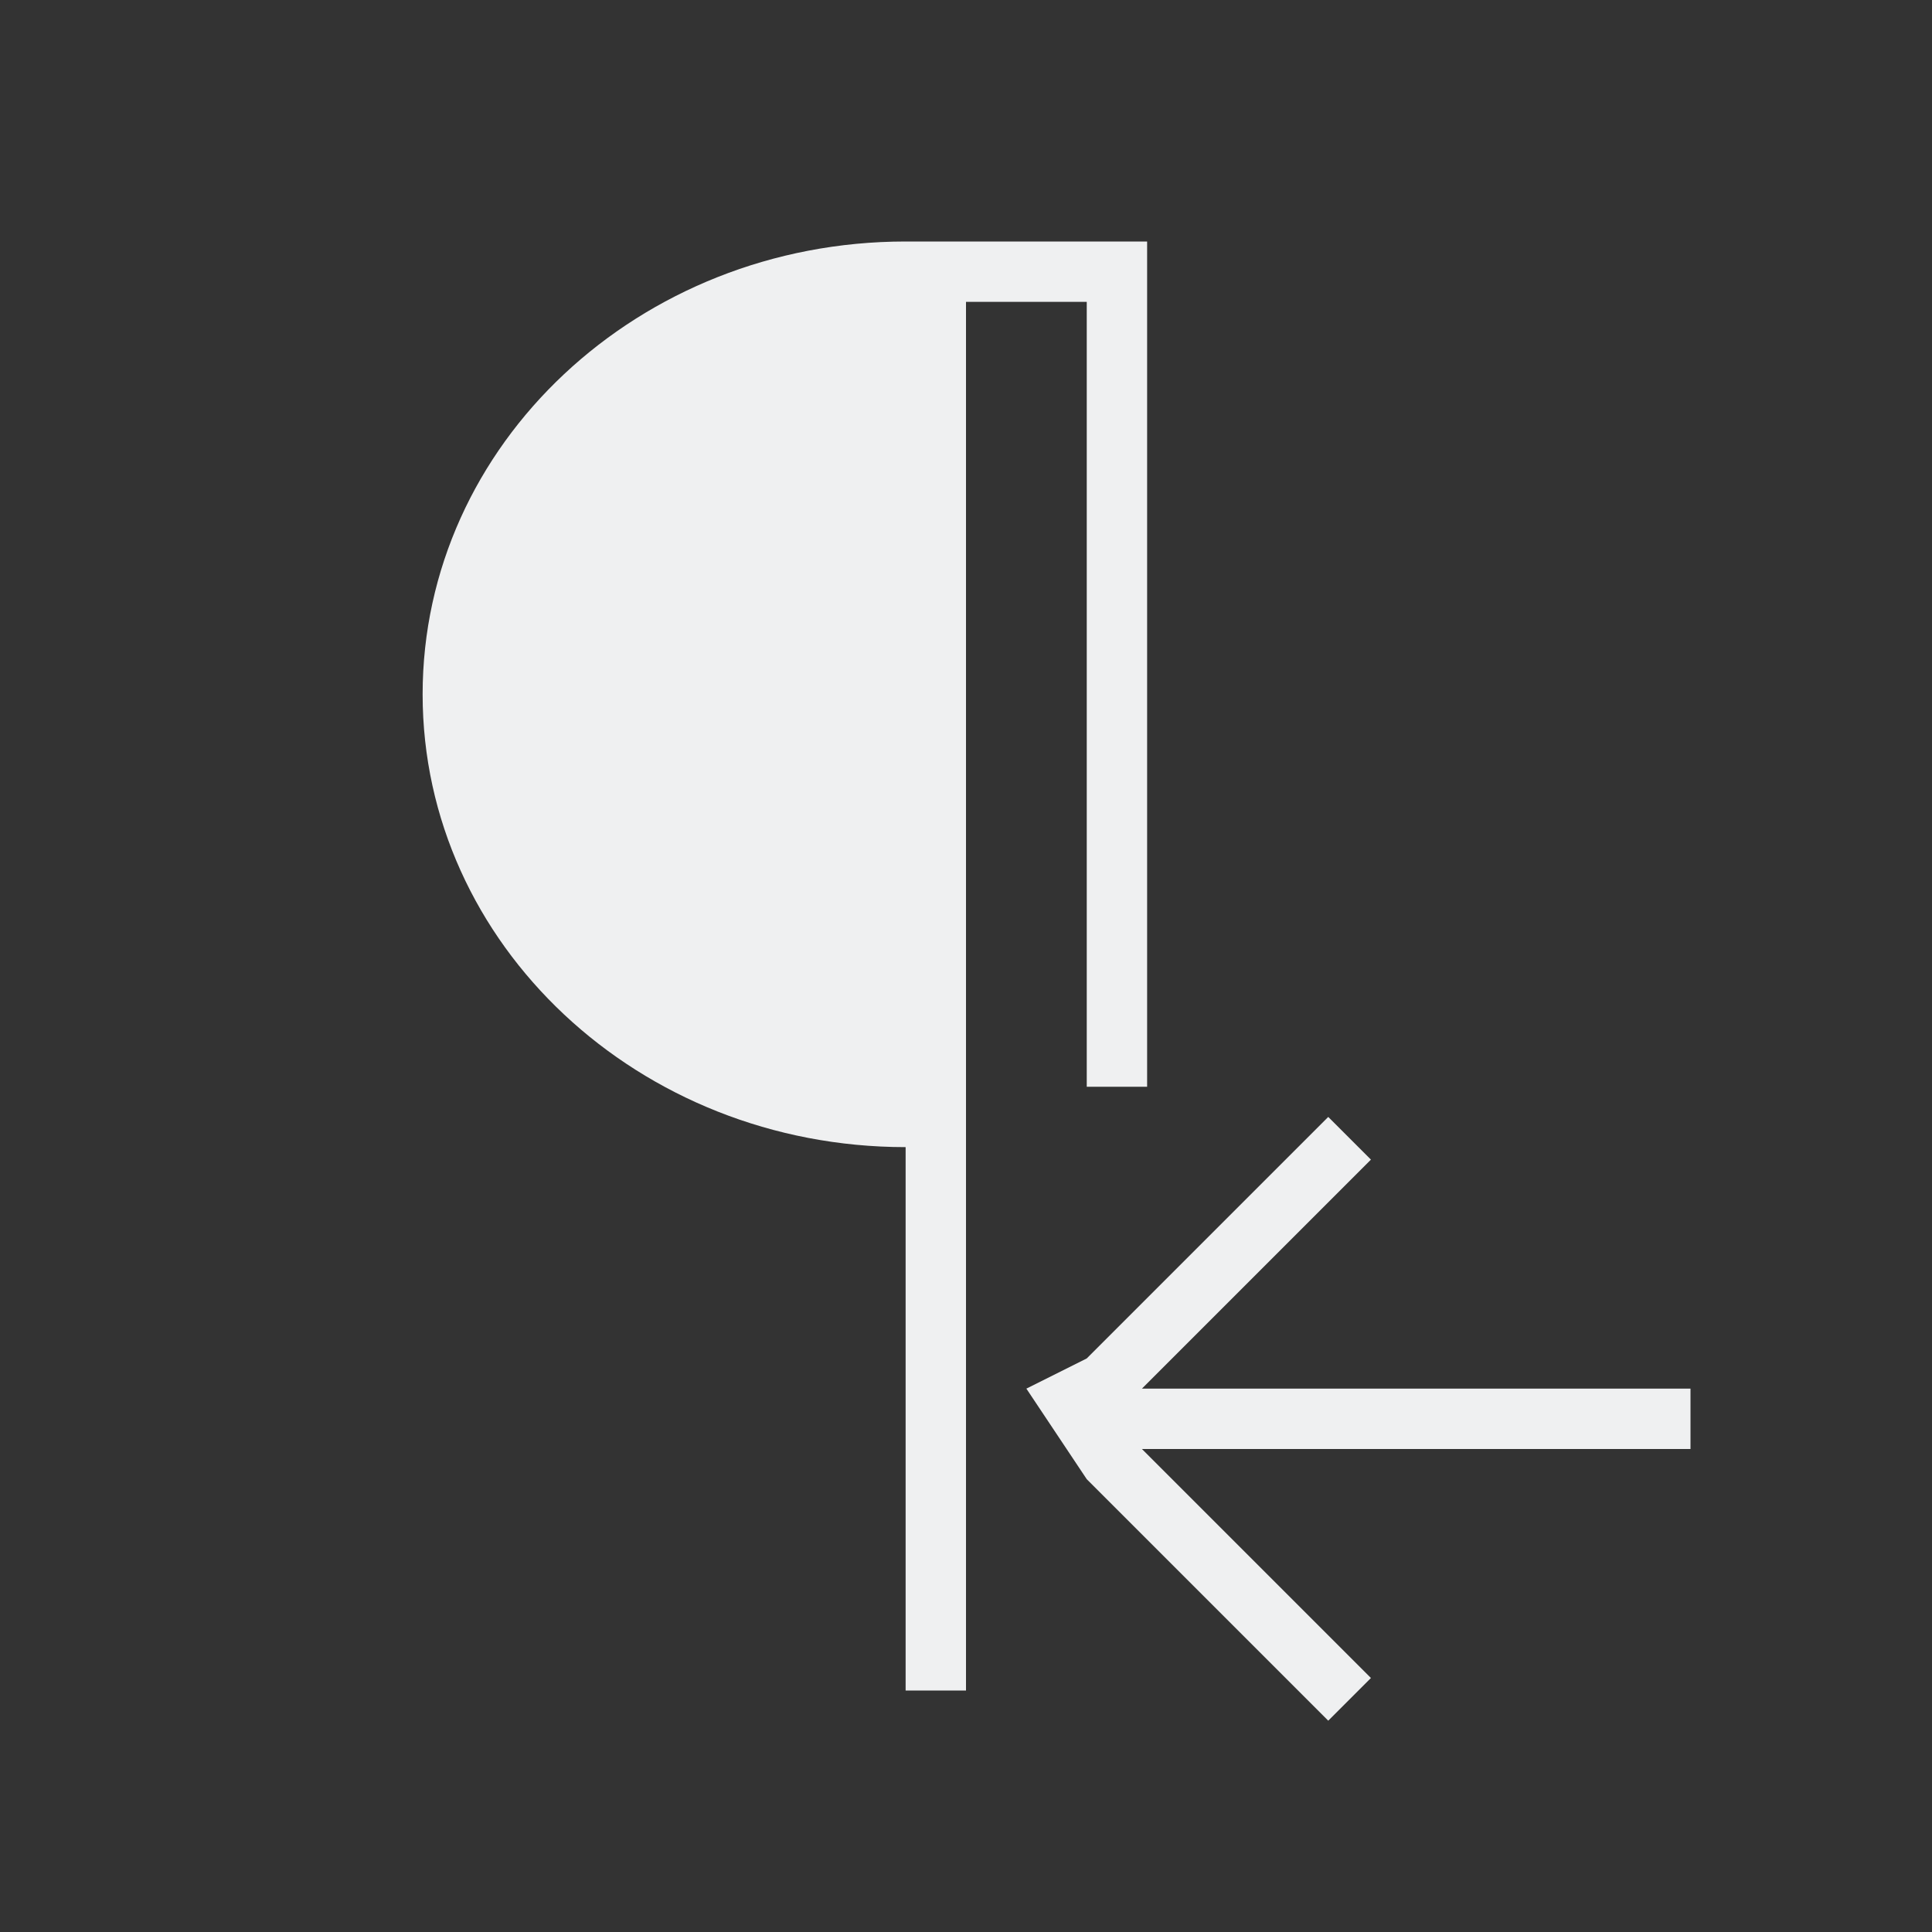 <svg viewBox="0 0 32 32" xmlns="http://www.w3.org/2000/svg"><rect x="0" y="0" width="32" height="32" fill="#333333" stroke="none"/><path d="m15 4c-4.418 0-8 3.358-8 7.5 0 4.142 3.582 7.5 8 7.5v9h1v-23h2v13h1v-14h-1-2zm7 14.5-4 4-1 .5 1 1.5 4 4 .707-.707-3.793-3.793h9.086v-1h-9.086l3.793-3.793z" fill="#eff0f1"/></svg>